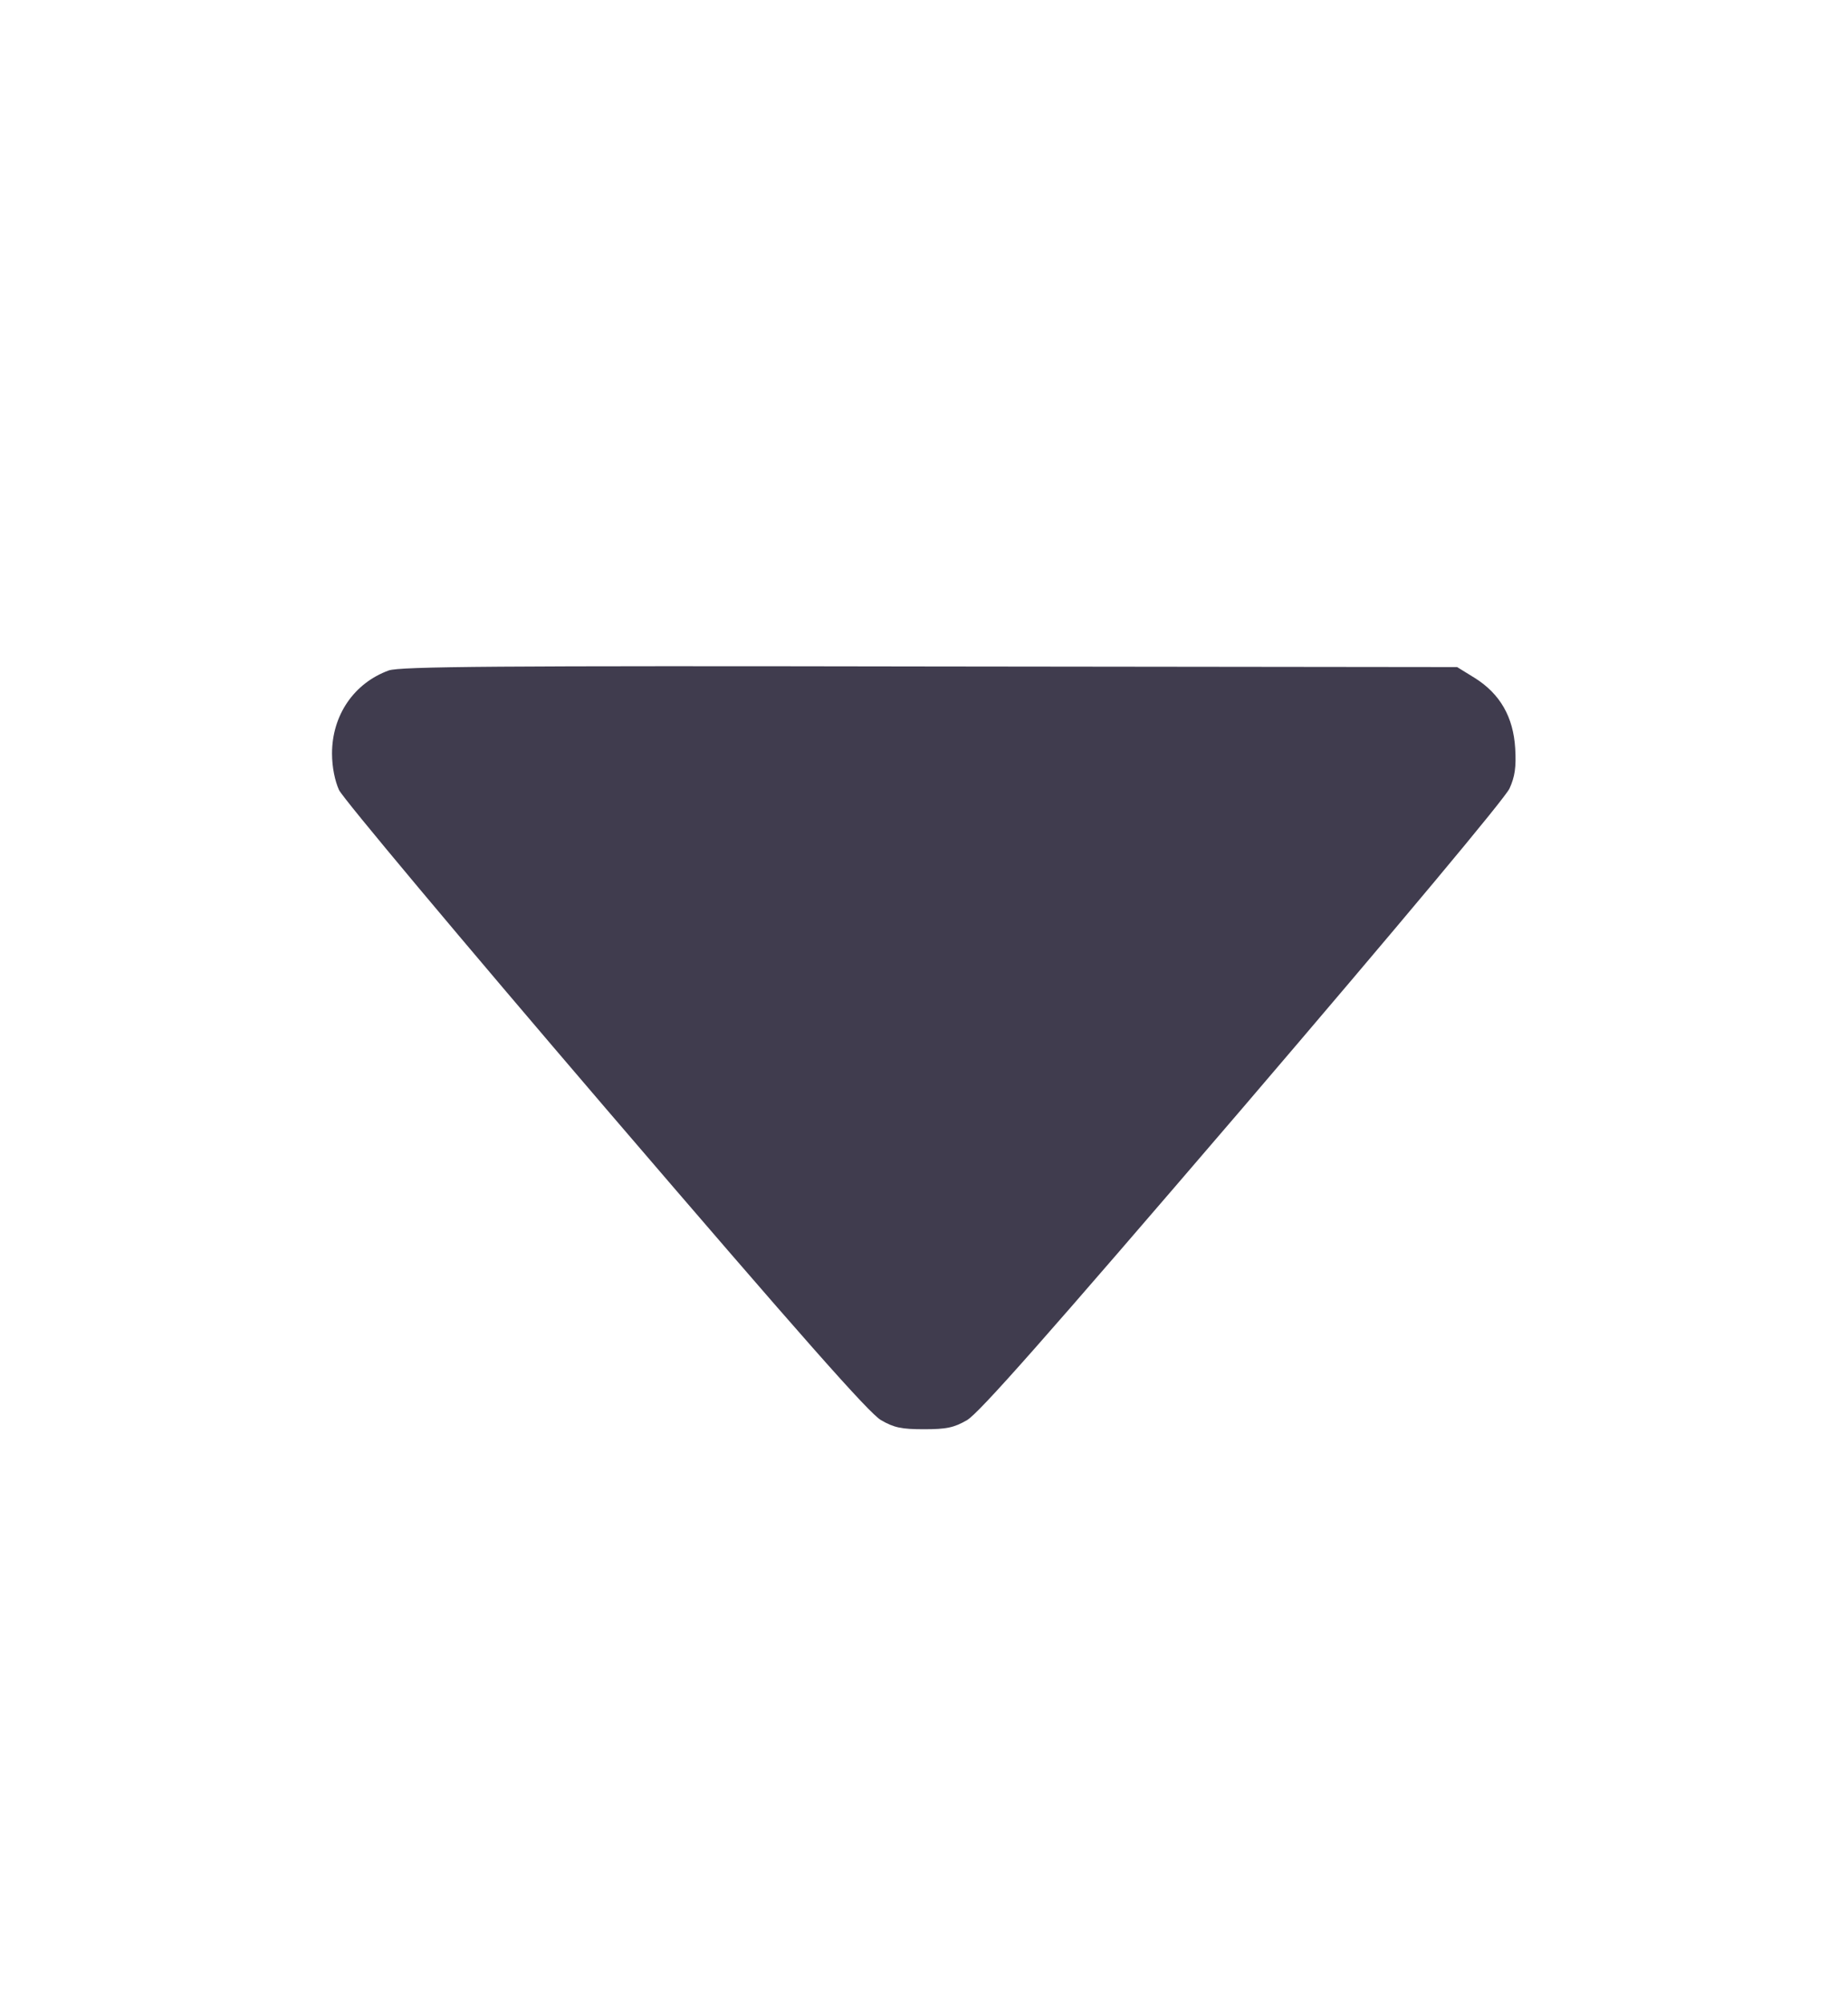 <svg width="12" height="13" viewBox="0 0 12 13" fill="none" xmlns="http://www.w3.org/2000/svg">
<path d="M2.524 4.351C2.299 4.433 2.156 4.641 2.156 4.89C2.156 4.979 2.175 5.068 2.201 5.126C2.224 5.178 3.002 6.106 3.93 7.189C5.215 8.687 5.644 9.172 5.721 9.216C5.805 9.265 5.855 9.275 6 9.275C6.145 9.275 6.195 9.265 6.279 9.216C6.356 9.172 6.785 8.687 8.07 7.189C9.103 5.982 9.773 5.18 9.802 5.117C9.837 5.04 9.846 4.979 9.839 4.857C9.827 4.653 9.741 4.503 9.577 4.4L9.462 4.329L6.037 4.325C3.218 4.32 2.597 4.325 2.524 4.351Z" fill="#403C4E"/>
</svg>
